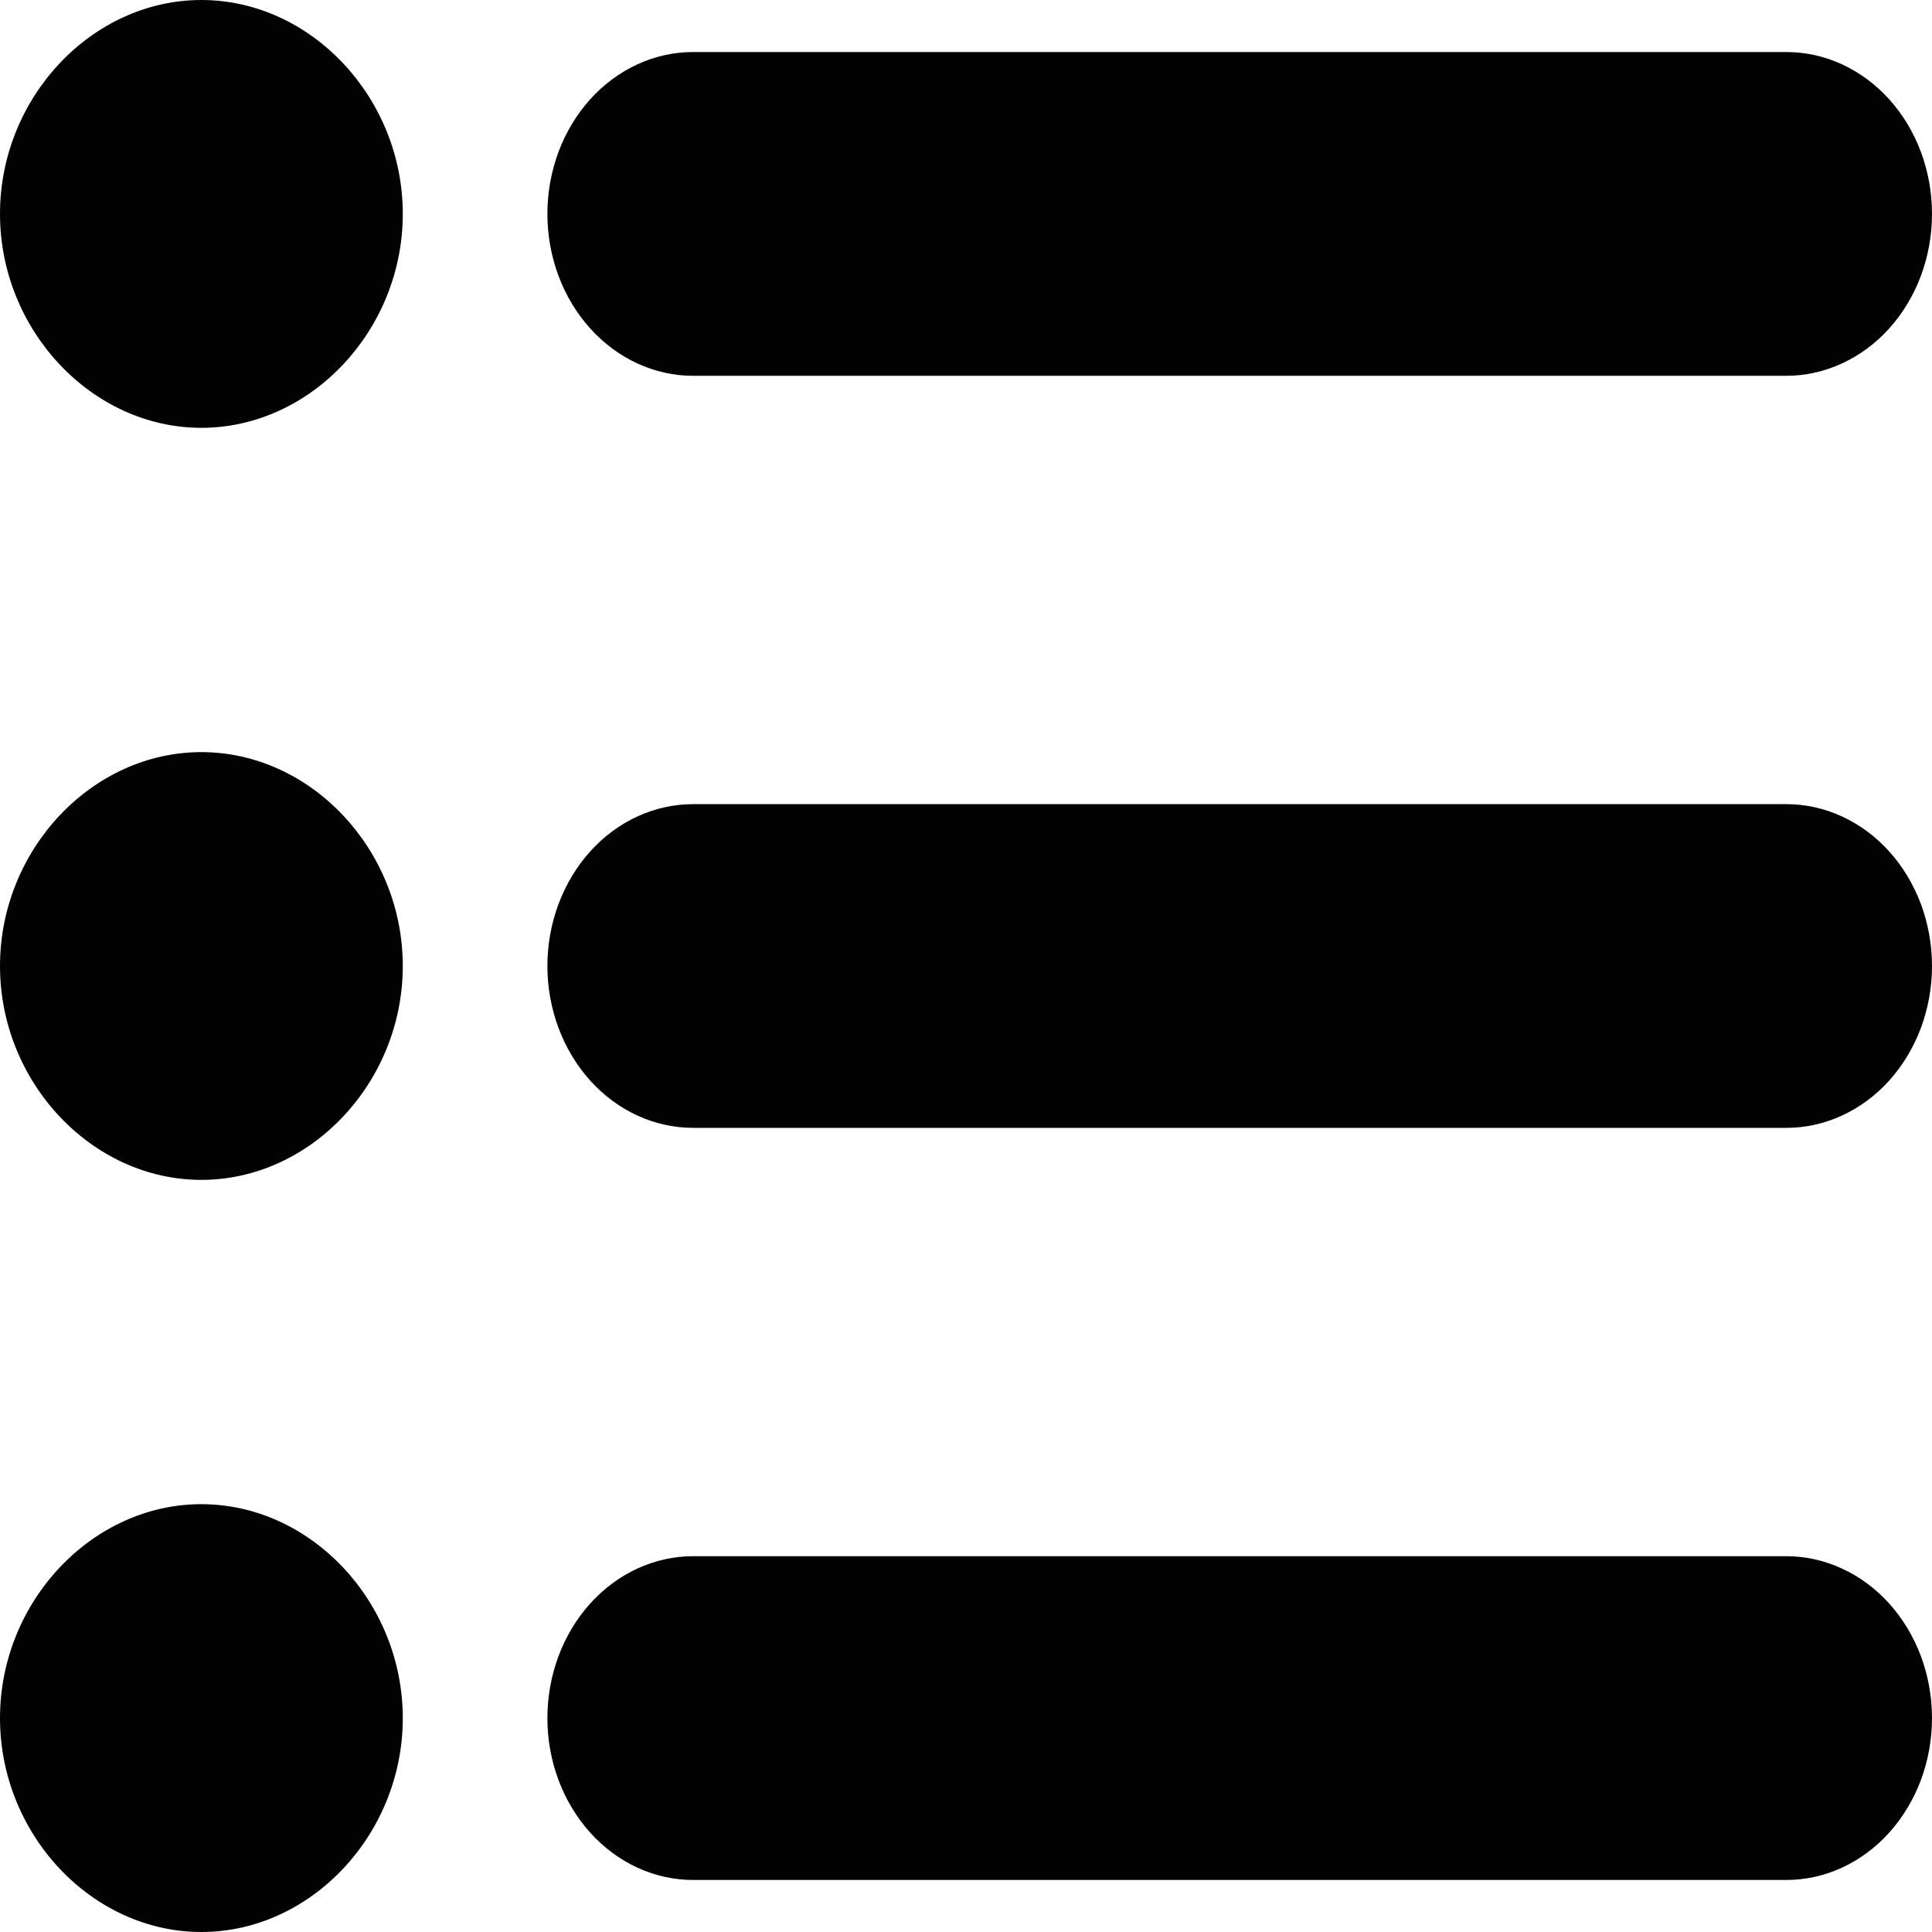 <svg width="27" height="27" viewBox="0 0 27 27" fill="none" xmlns="http://www.w3.org/2000/svg">
<path d="M5.629 24.011C5.629 22.385 4.344 21.021 2.814 21.021C1.285 21.021 0 22.385 0 24.011C0 25.637 1.285 27 2.814 27C4.344 27 5.629 25.637 5.629 24.011Z" fill="black" fill-opacity="0.99"/>
<path d="M5.629 13.5C5.629 11.874 4.344 10.511 2.814 10.511C1.285 10.511 0 11.874 0 13.5C1.11353e-06 15.126 1.285 16.489 2.814 16.489C4.344 16.489 5.629 15.126 5.629 13.5Z" fill="black" fill-opacity="0.99"/>
<path d="M5.629 2.989C5.629 1.363 4.344 3.63539e-07 2.814 0C1.285 3.63539e-07 0 1.363 0 2.989C0 4.615 1.285 5.979 2.814 5.979C4.344 5.979 5.629 4.615 5.629 2.989Z" fill="black" fill-opacity="0.99"/>
<path d="M9.687 0.727C9.42 0.727 9.155 0.785 8.908 0.899C8.661 1.013 8.436 1.179 8.247 1.389C8.058 1.6 7.907 1.849 7.805 2.123C7.703 2.398 7.65 2.692 7.65 2.989C7.65 3.589 7.865 4.165 8.247 4.589C8.629 5.013 9.147 5.252 9.687 5.252H24.962C25.23 5.252 25.495 5.193 25.742 5.079C25.989 4.966 26.214 4.799 26.403 4.589C26.592 4.379 26.742 4.13 26.845 3.855C26.947 3.581 27 3.286 27 2.989C27 2.692 26.947 2.398 26.845 2.123C26.743 1.849 26.593 1.6 26.403 1.389C26.214 1.179 25.989 1.013 25.742 0.899C25.495 0.785 25.23 0.727 24.962 0.727H9.687Z" fill="black" fill-opacity="0.99"/>
<path d="M9.687 11.238C9.147 11.238 8.629 11.476 8.247 11.9C7.865 12.325 7.65 12.9 7.65 13.5C7.65 14.1 7.865 14.675 8.247 15.1C8.629 15.524 9.147 15.762 9.687 15.762H24.962C25.23 15.762 25.495 15.704 25.742 15.59C25.989 15.476 26.214 15.31 26.403 15.1C26.592 14.89 26.742 14.64 26.845 14.366C26.947 14.091 27 13.797 27 13.5C27 13.203 26.947 12.909 26.845 12.634C26.742 12.36 26.592 12.11 26.403 11.9C26.214 11.69 25.989 11.524 25.742 11.41C25.495 11.296 25.23 11.238 24.962 11.238H9.687Z" fill="black" fill-opacity="0.99"/>
<path d="M9.687 21.748C9.147 21.748 8.629 21.987 8.247 22.411C7.865 22.835 7.65 23.411 7.65 24.011C7.65 24.611 7.865 25.186 8.247 25.61C8.629 26.035 9.147 26.273 9.687 26.273H24.962C25.23 26.273 25.495 26.215 25.742 26.101C25.989 25.987 26.214 25.82 26.403 25.61C26.592 25.4 26.742 25.151 26.845 24.876C26.947 24.602 27 24.308 27 24.011C27 23.713 26.947 23.419 26.845 23.145C26.742 22.87 26.592 22.621 26.403 22.411C26.214 22.201 25.989 22.034 25.742 21.921C25.495 21.807 25.23 21.748 24.962 21.748H9.687Z" fill="black" fill-opacity="0.99"/>
</svg>
